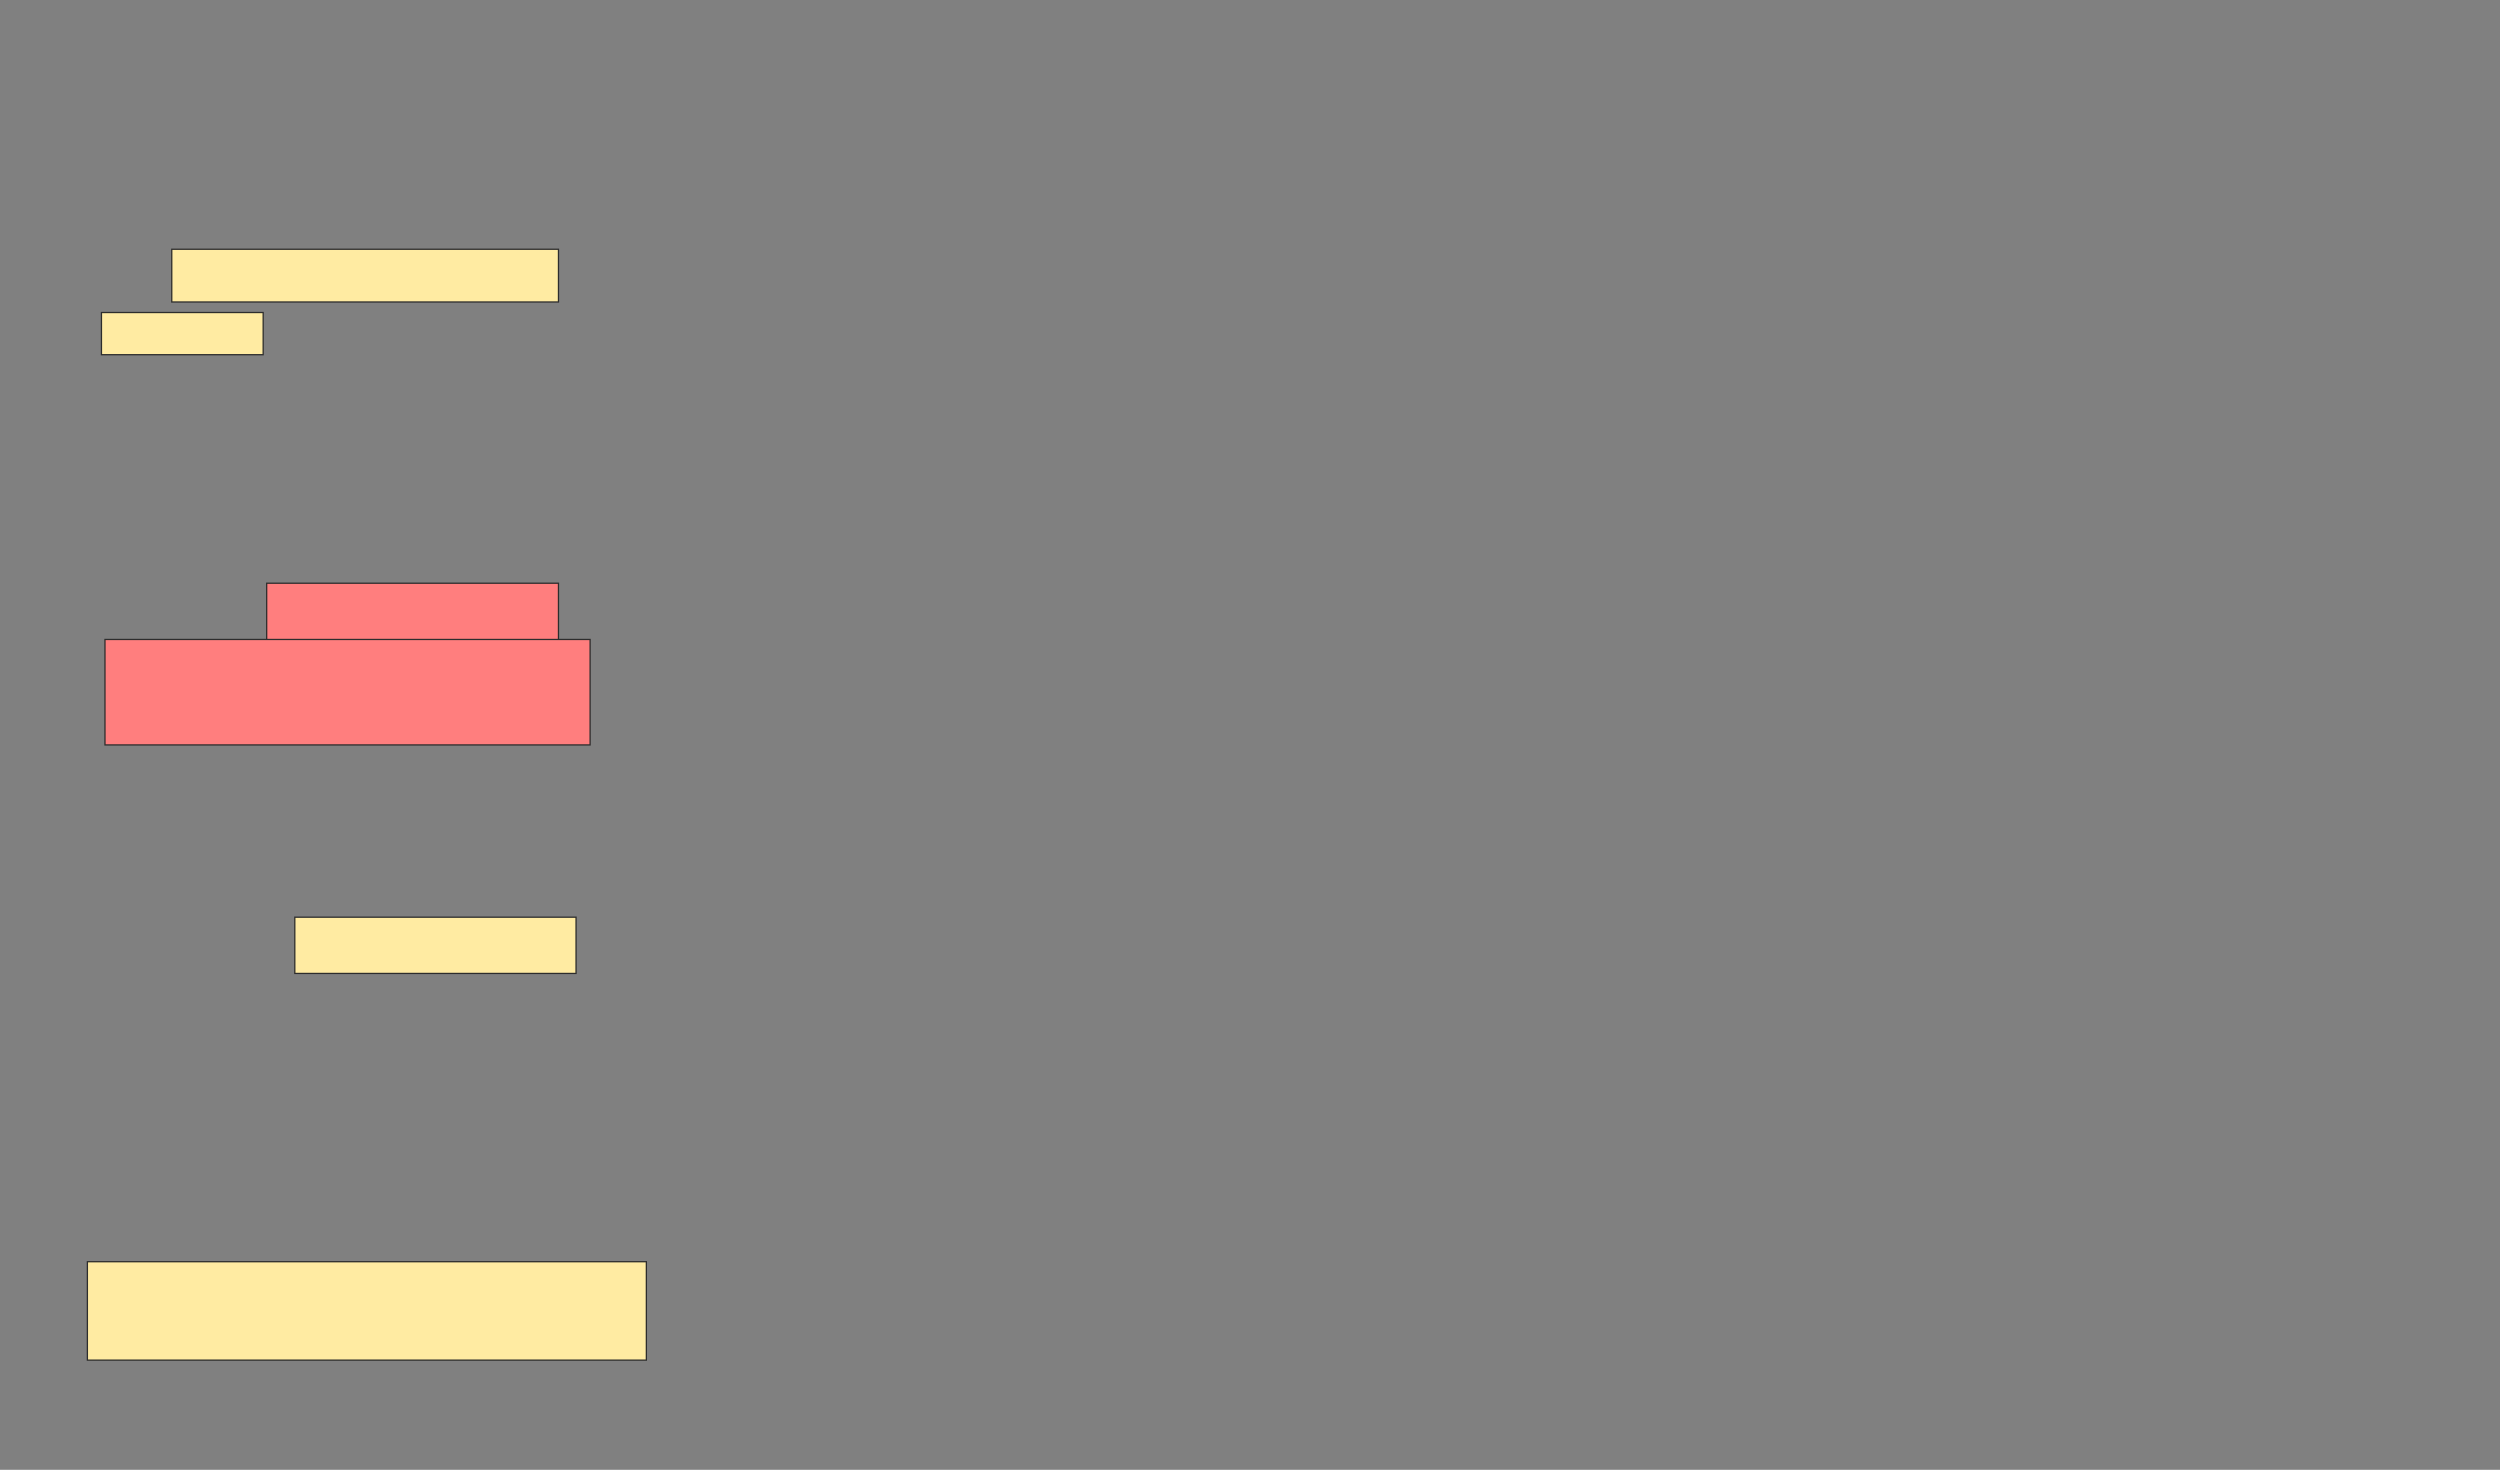 <svg xmlns="http://www.w3.org/2000/svg" width="1922" height="1130">
 <rect width="100%" height="100%" fill="#808080" stroke="none"/>
 <!-- Created with Image Occlusion Enhanced -->
 <g>
  <title>Labels</title>
 </g>
 <g>
  <title>Masks</title>
  <g id="5dd8e8ff426d44468c6a328079a7f9a5-ao-1">
   <rect stroke="#2D2D2D" height="40.541" width="297.297" y="191.622" x="132.054" fill="#FFEBA2"/>
   <rect height="32.432" width="124.324" y="240.27" x="78" stroke="#2D2D2D" fill="#FFEBA2"/>
  </g>
  <g id="5dd8e8ff426d44468c6a328079a7f9a5-ao-2" class="qshape">
   <rect height="45.946" width="224.324" y="448.378" x="205.027" stroke="#2D2D2D" fill="#FF7E7E" class="qshape"/>
   <rect height="81.081" width="372.973" y="491.622" x="80.703" stroke="#2D2D2D" fill="#FF7E7E" class="qshape"/>
  </g>
  <rect id="5dd8e8ff426d44468c6a328079a7f9a5-ao-3" height="43.243" width="216.216" y="705.135" x="226.649" stroke-linecap="null" stroke-linejoin="null" stroke-dasharray="null" stroke="#2D2D2D" fill="#FFEBA2"/>
  <rect id="5dd8e8ff426d44468c6a328079a7f9a5-ao-4" height="75.676" width="429.73" y="970" x="67.189" stroke-linecap="null" stroke-linejoin="null" stroke-dasharray="null" stroke="#2D2D2D" fill="#FFEBA2"/>
 </g>
</svg>
